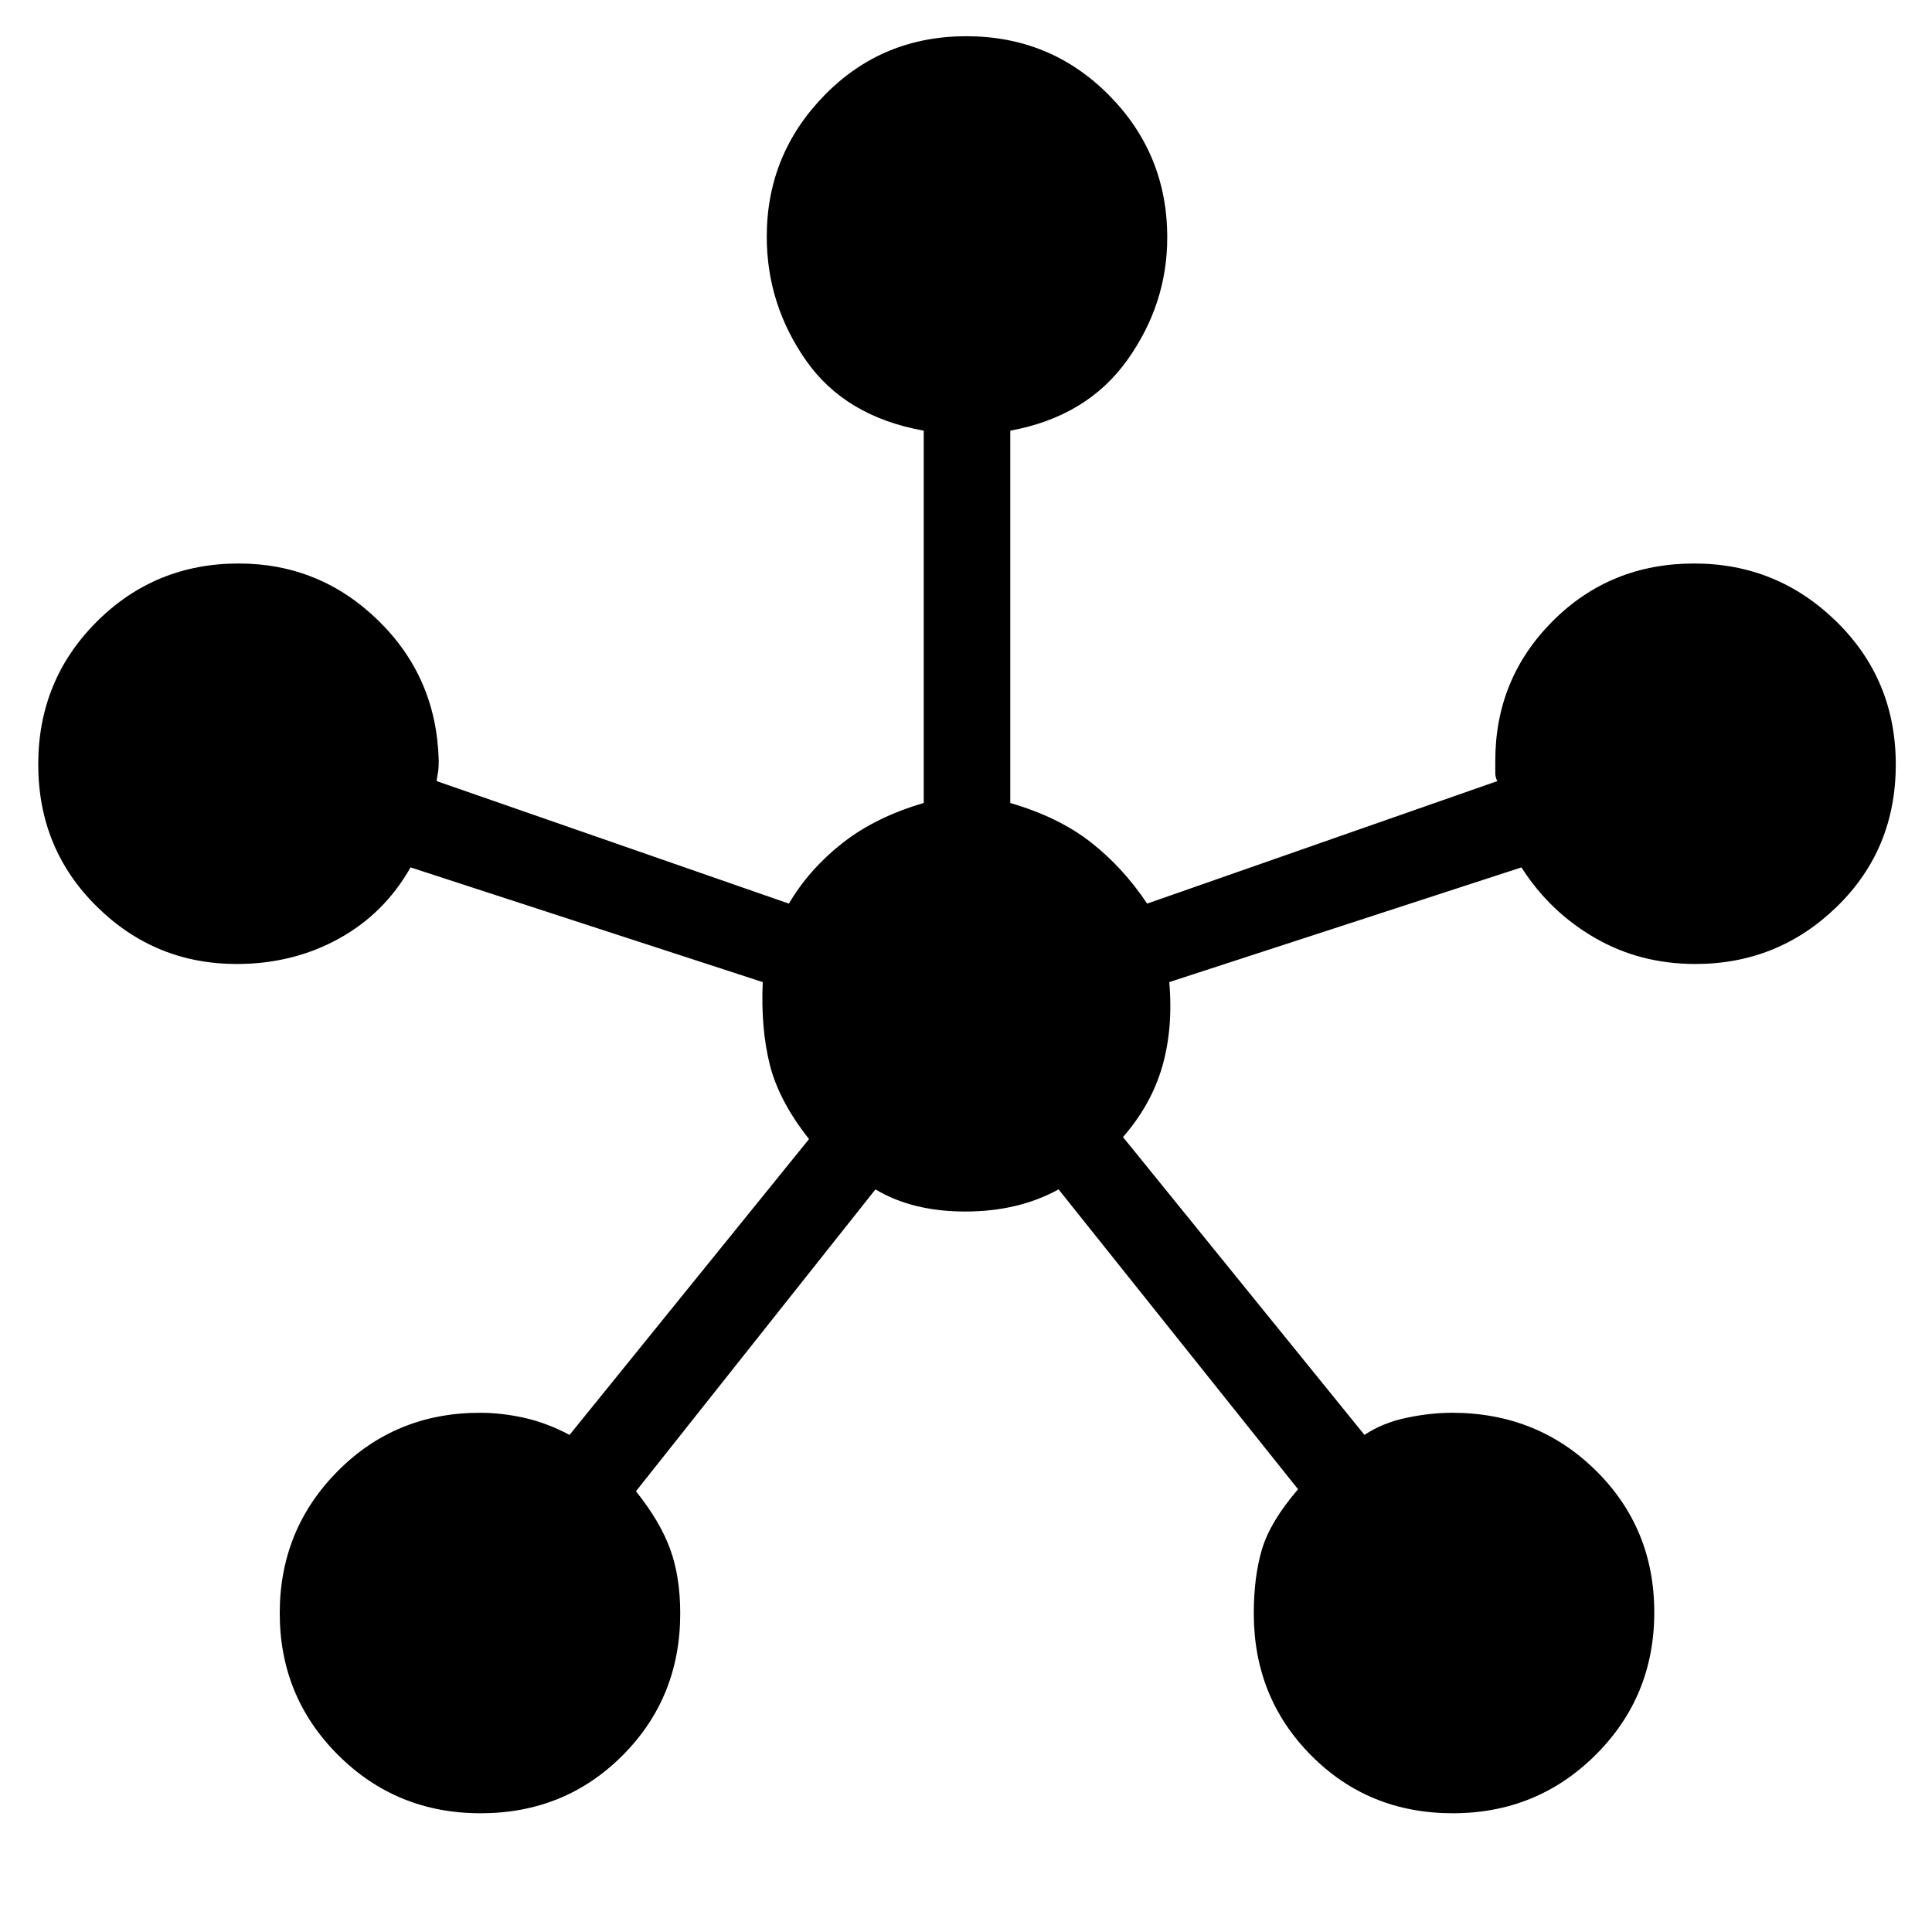 <svg xmlns="http://www.w3.org/2000/svg" height="48" viewBox="0 -960 960 960" width="48"><path d="M238.82-59Q197-59 168-87.94q-29-28.94-29-70.47t28.77-70.56Q196.55-258 238.51-258q10.75 0 21.96 2.5Q271.69-253 283-247l119-147q-15-19-19.5-37t-3.5-41l-175-57q-13 23-35.79 35.5-22.78 12.5-50.6 12.5-40.69 0-69.65-28.68Q19-538.35 19-580.18 19-622 47.99-651q29-29 70.6-29 40.35 0 69.38 28.33Q217-623.33 218-582q0 4.33-.5 6.67-.5 2.33-.5 3.46L392-511q10-17 26.5-30t40.5-20v-185q-39-7-58.5-34.9T381-842.41q0-40.92 28.68-70.26Q438.35-942 480.18-942 522-942 551-912.75q29 29.25 29 70.75 0 33.2-20 61.1T502-746v185q24 7 40 19.5t28 30.5l174-60.87q-1-1.88-1-4.13v-6q0-40.83 28.57-69.42Q800.15-680 841.82-680q41.26 0 70.72 28.88t29.46 71q0 42.12-29.25 70.62Q883.5-481 842.39-481q-27.5 0-49.94-13Q770-507 756-529l-175 57q2 23-3.5 42T558-395l120 148q9-6 20.87-8.5 11.87-2.5 22.62-2.5 42.38 0 71.45 28.68Q822-200.65 822-158.82 822-117 792.85-88q-29.14 29-70.97 29-41.82 0-70.35-28.71Q623-116.42 623-158.29q0-18.18 4.08-31.91 4.09-13.73 17.92-29.8L526-369q-20.02 11-46.34 11-26.32 0-44.66-11L316-219q12 15 17 28.73t5 31.98q0 41.87-28.68 70.58Q280.65-59 238.82-59Z"/></svg>